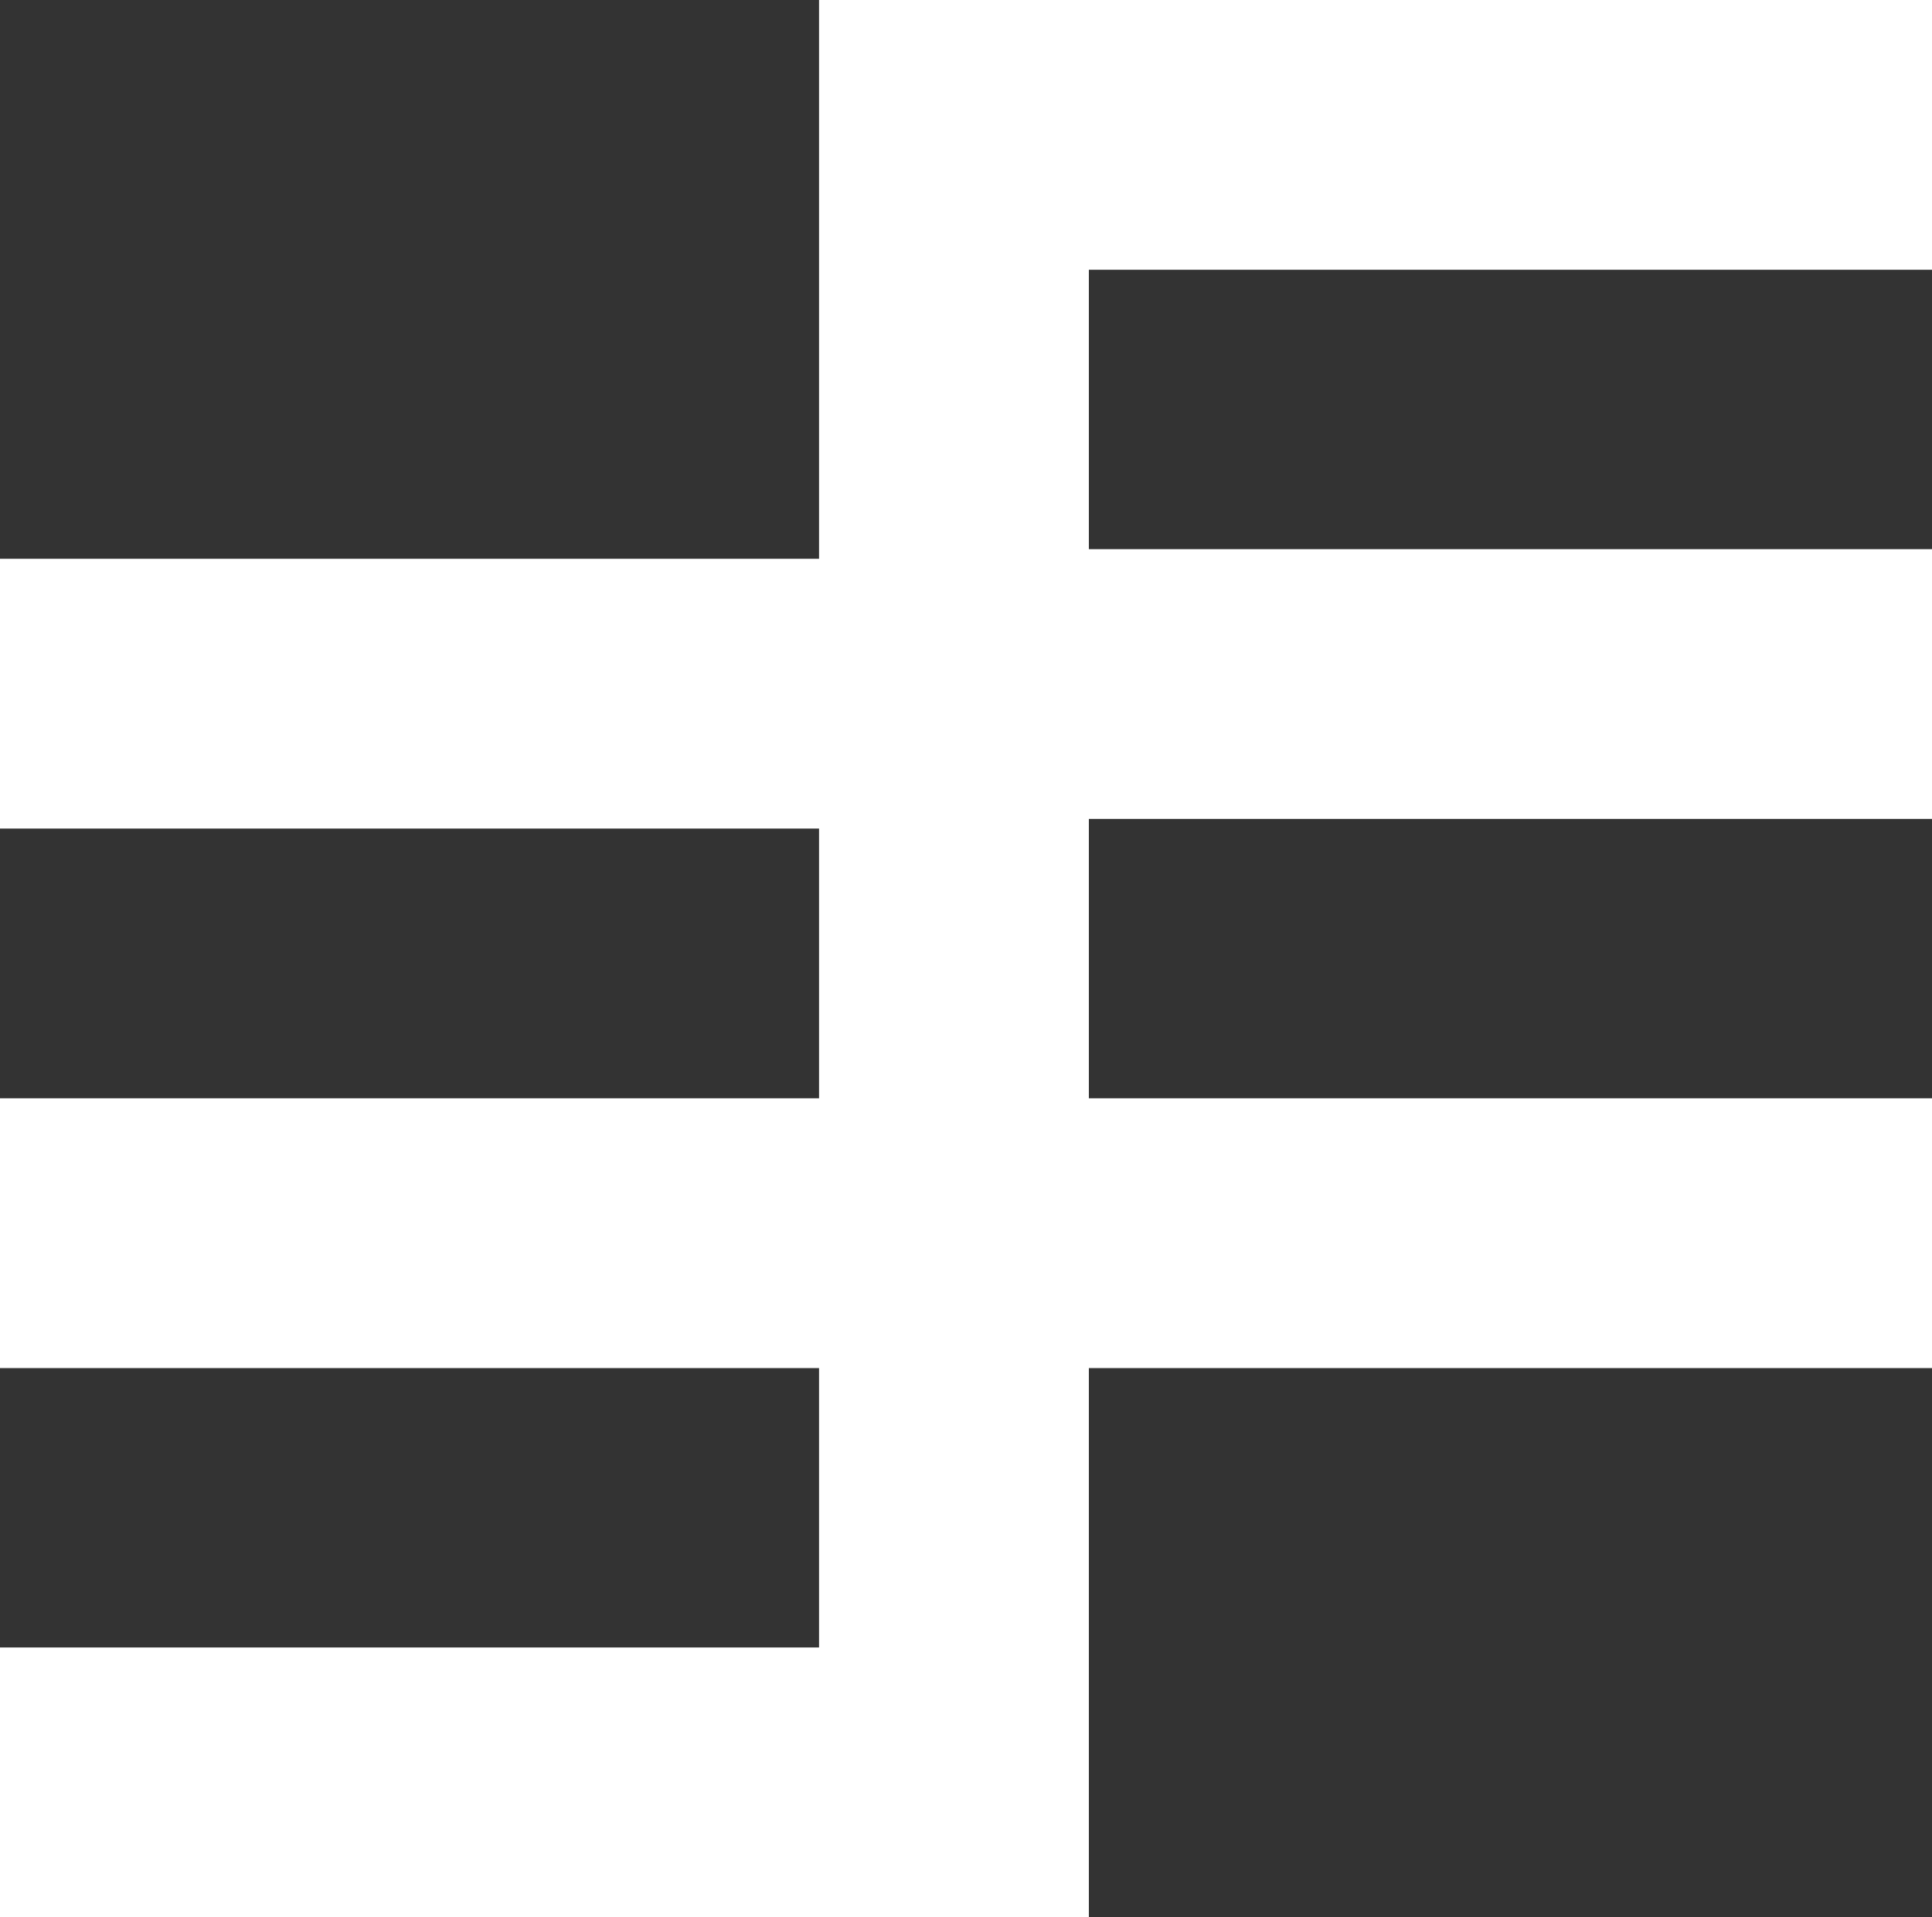 <svg width="401" height="398" viewBox="0 0 401 398" fill="none" xmlns="http://www.w3.org/2000/svg">
<rect x="0" y="0" width="401" height="398" fill="#333333" stroke="none"/>
<path d="M401 0H170L170 116H0V172H170V228H0V284H170V342H0V398H226L226 284H401V228H226V170H401V114H226V56H401V0Z" fill="white"/>
</svg>
